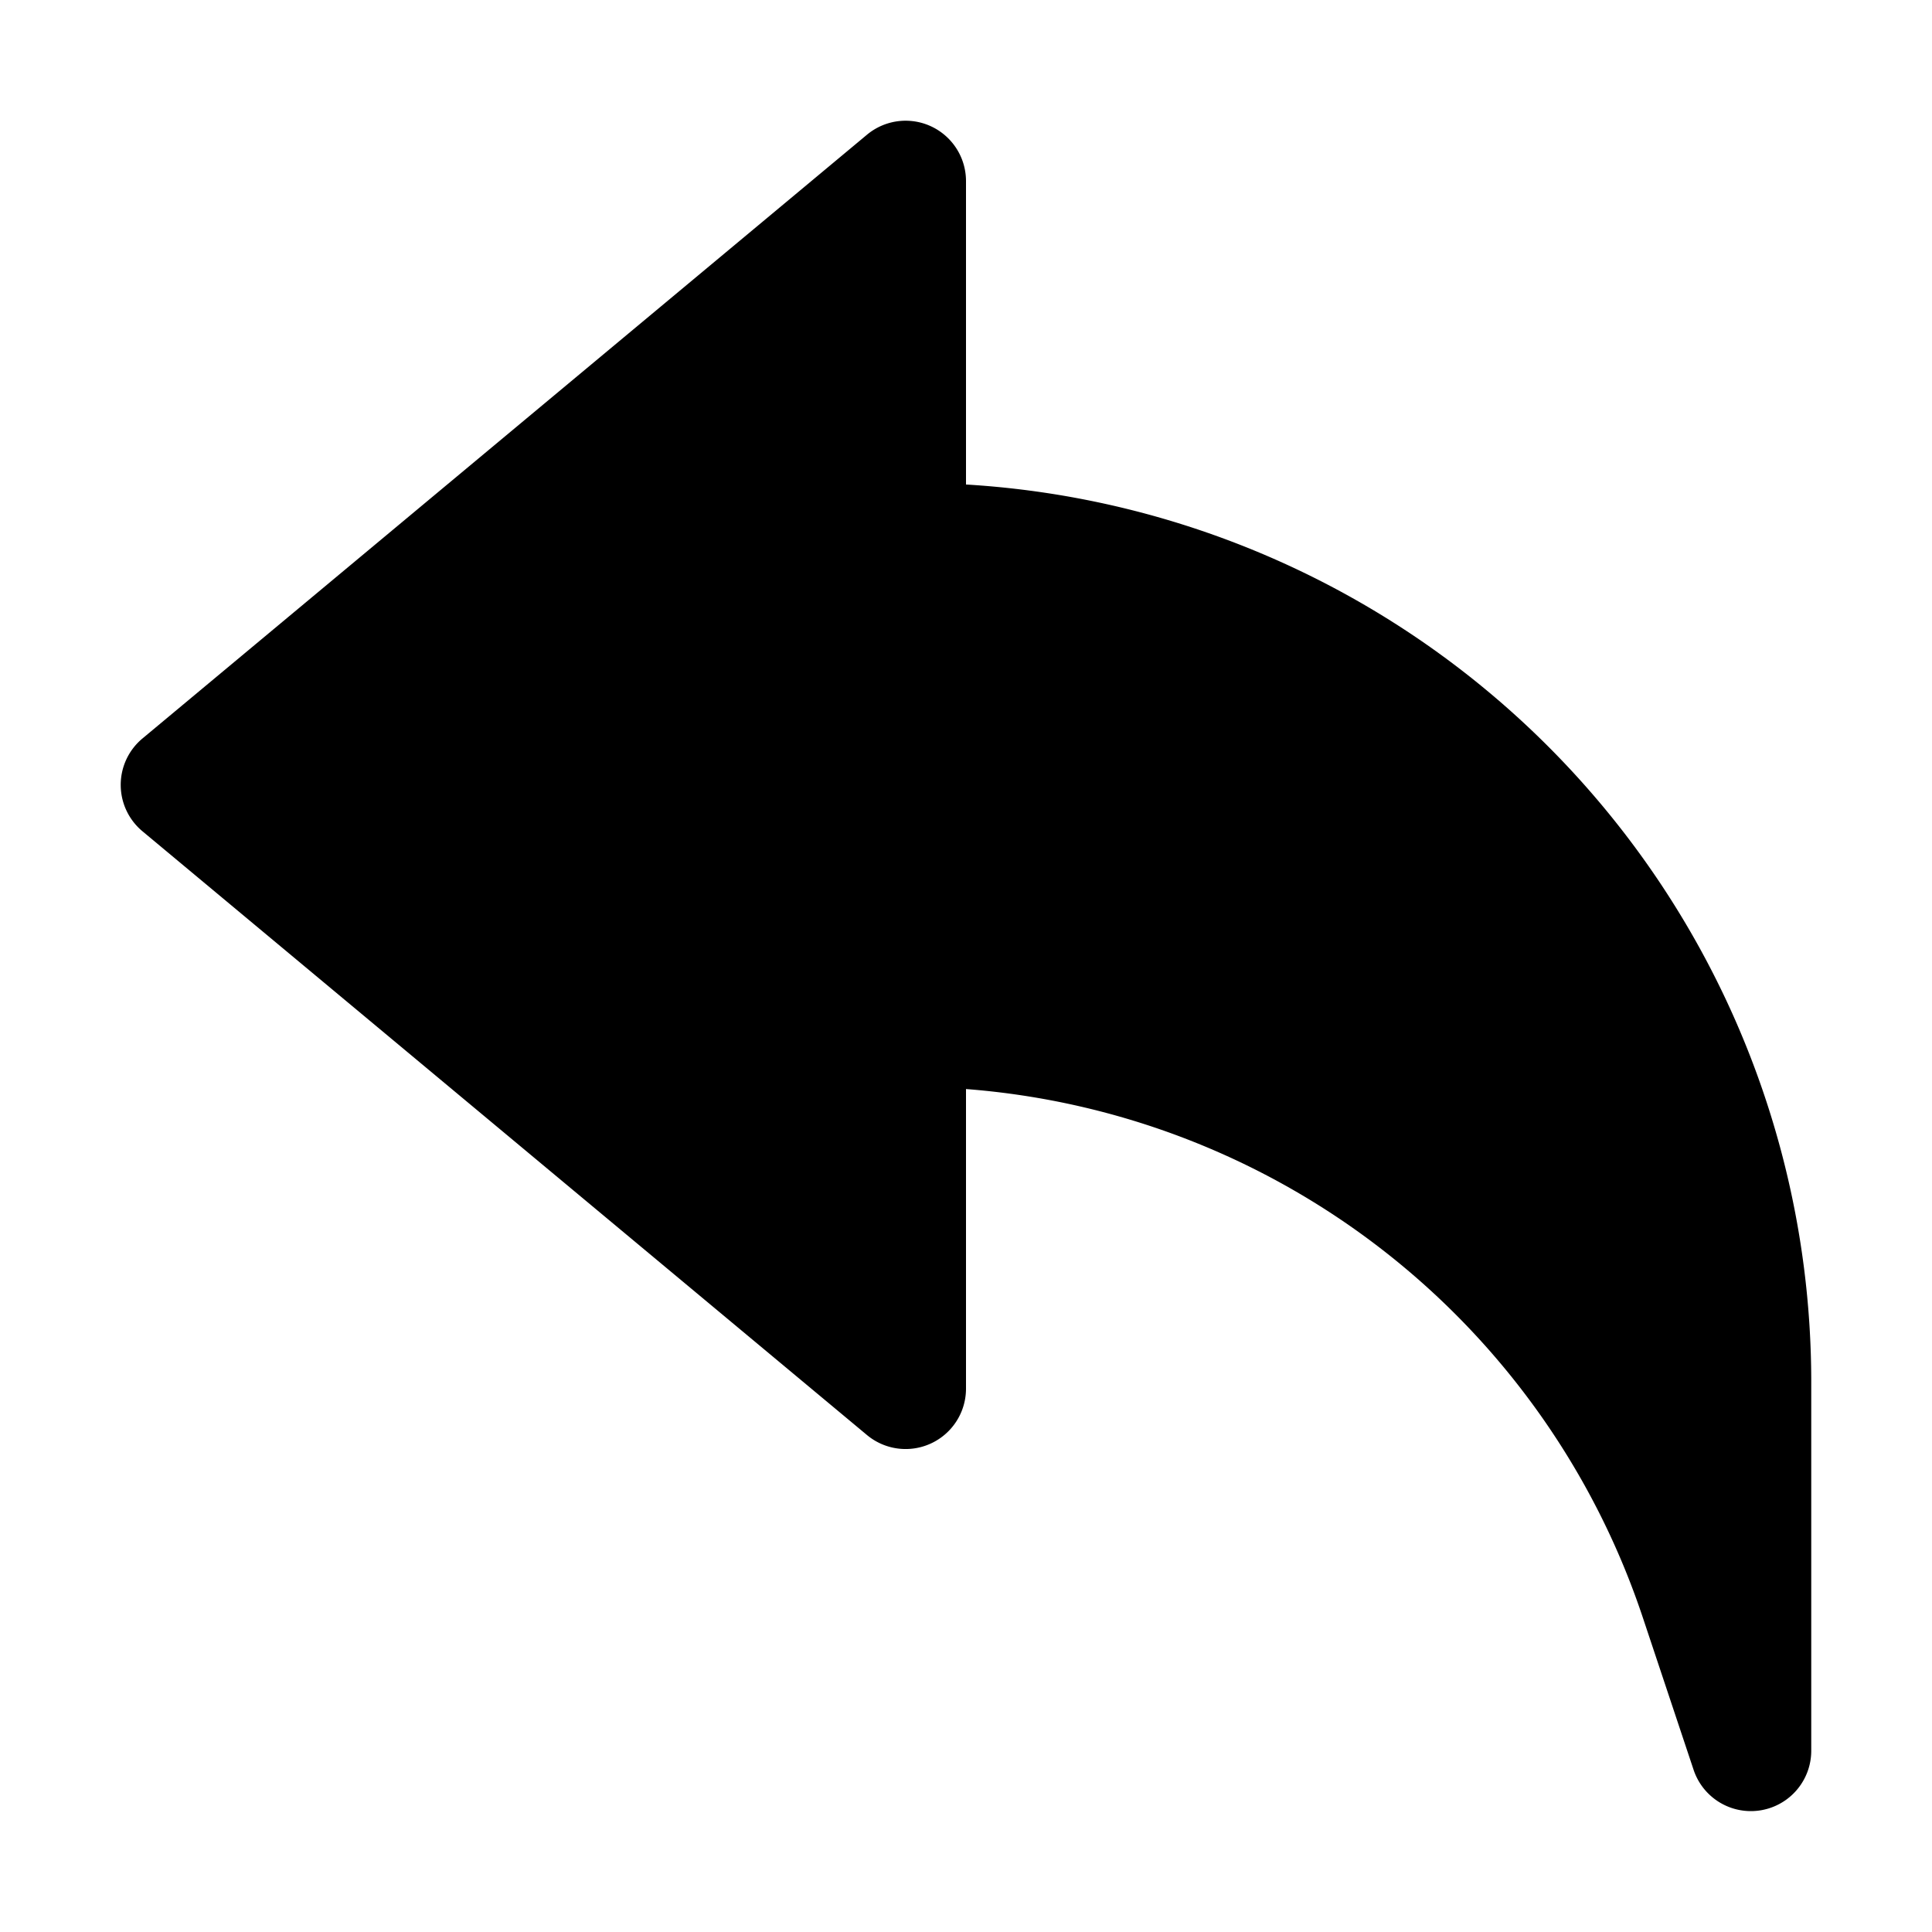 <svg xmlns="http://www.w3.org/2000/svg" viewBox="0 0 32 32"><path d="M30,22.87V29a1,1,0,0,1-1.948.316L27.213,26.8A12.855,12.855,0,0,0,16,18.038V23a1,1,0,0,1-1.641.768l-12-10a1,1,0,0,1,0-1.536l12-10A1,1,0,0,1,16,3V8.025A14.89,14.89,0,0,1,30,22.87Z" data-name="50"/></svg>